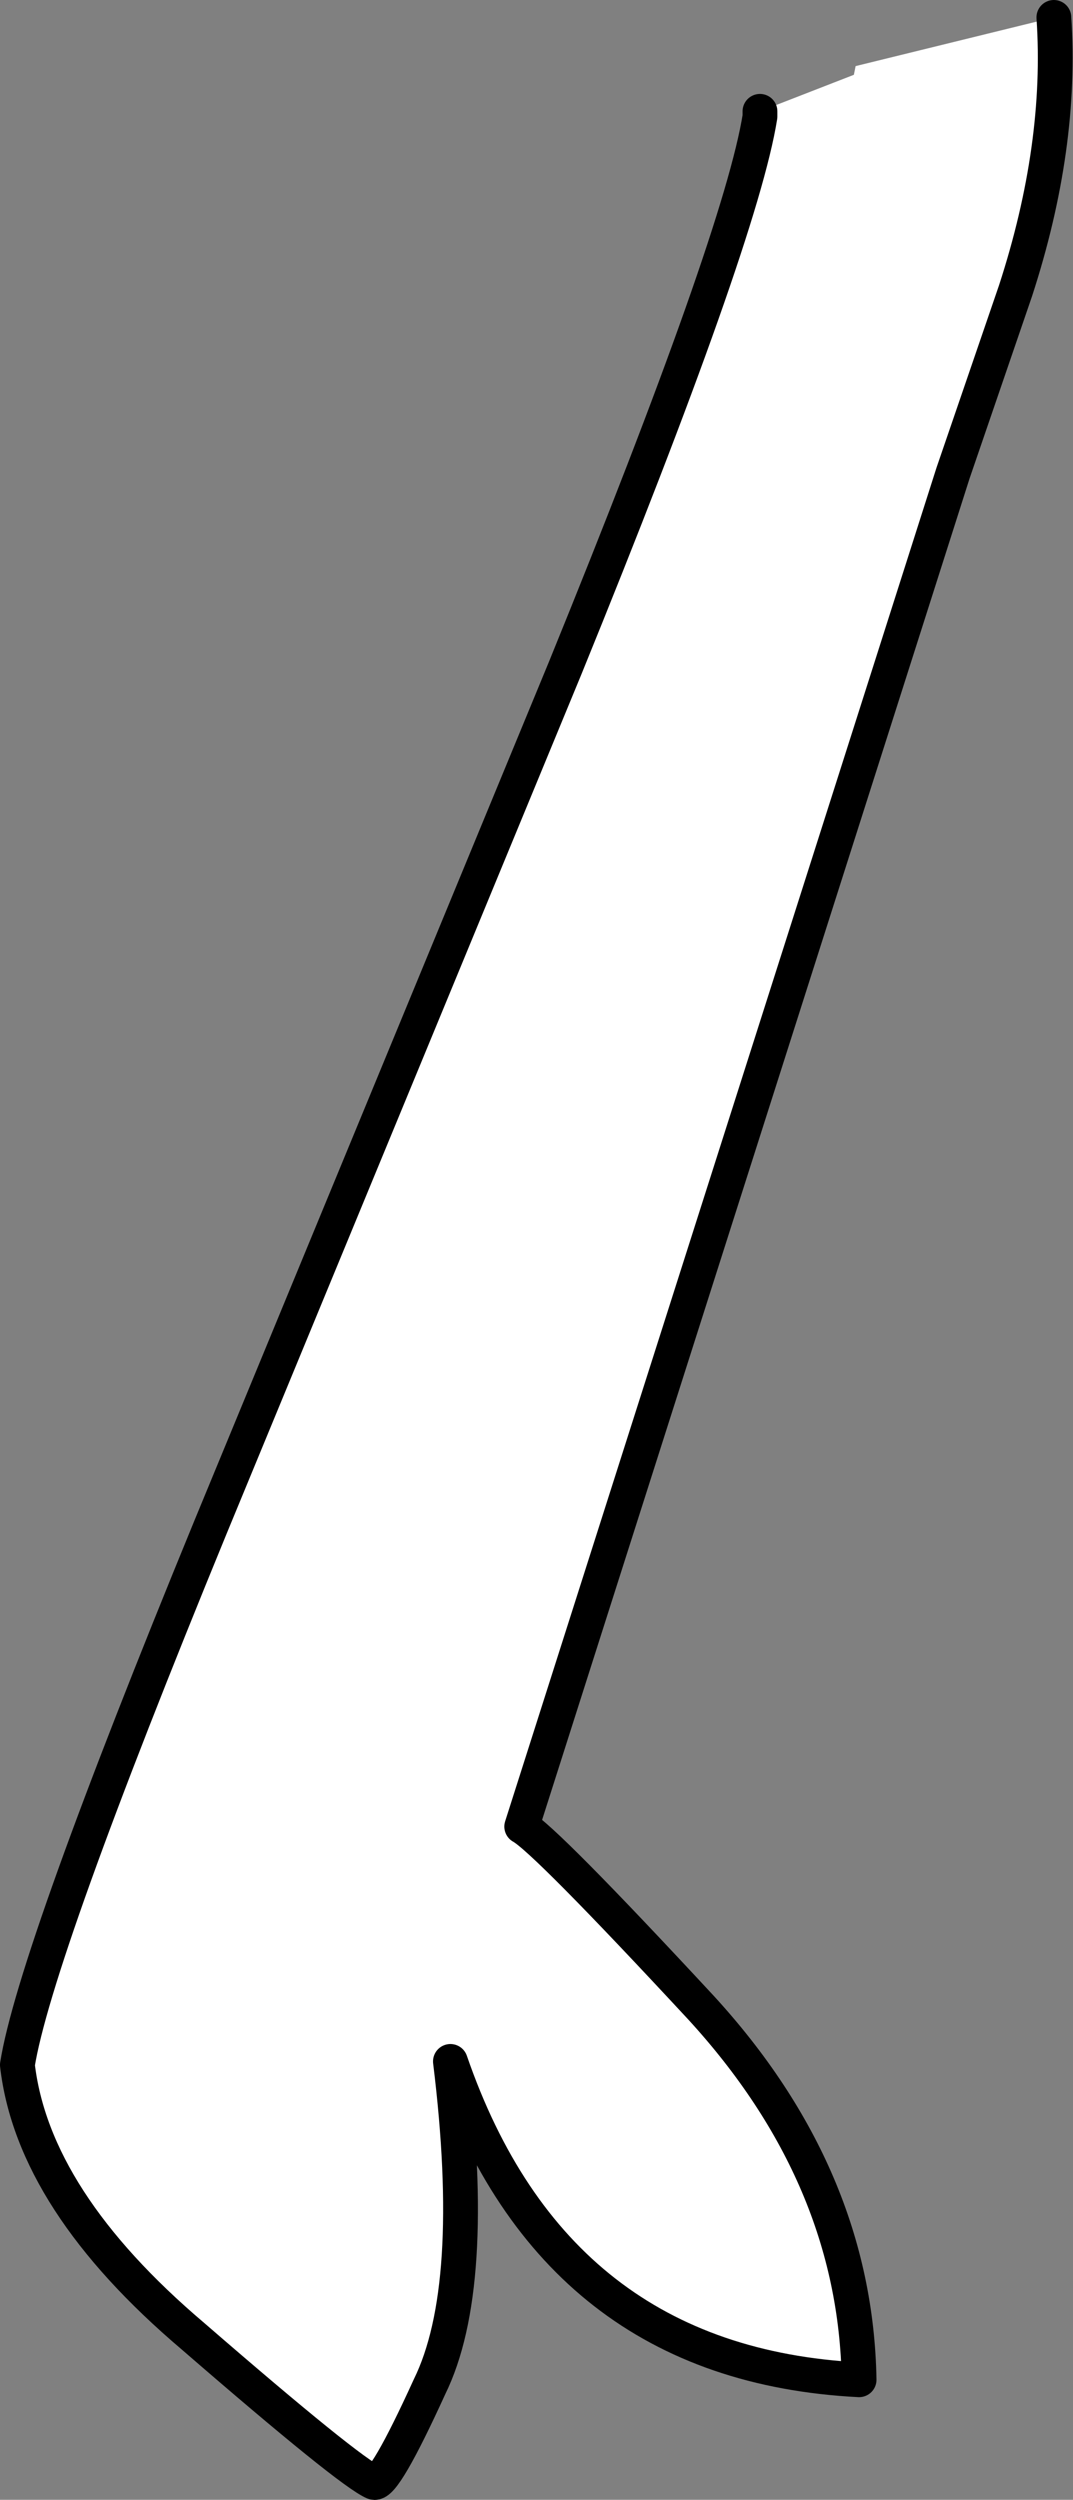 <?xml version="1.0" encoding="UTF-8" standalone="no"?>
<svg xmlns:xlink="http://www.w3.org/1999/xlink" height="71.85px" width="30.85px" xmlns="http://www.w3.org/2000/svg">
  <rect width="100%" height="100%" fill="#808080" stroke="none"/>
  <g transform="matrix(1.0, 0.0, 0.0, 1.0, 0.5, 0.5)">
    <path d="M29.8 0.0 Q30.05 3.7 28.7 7.85 L26.9 13.1 14.5 52.0 Q15.15 52.35 19.65 57.2 24.1 62.05 24.2 67.9 15.45 67.45 12.45 58.75 13.25 65.25 11.85 68.1 10.55 70.95 10.25 70.85 9.55 70.55 5.05 66.65 0.45 62.75 0.0 58.85 0.5 55.7 5.55 43.4 L15.75 18.7 Q20.8 6.3 21.35 2.85 L21.35 2.7 24.05 1.65 24.1 1.4 29.8 0.0" fill="#ffffff" fill-rule="evenodd" stroke="none"/>
    <path d="M21.35 2.7 L21.35 2.85 Q20.8 6.3 15.75 18.7 L5.55 43.4 Q0.5 55.7 0.0 58.85 0.45 62.75 5.05 66.65 9.55 70.55 10.25 70.85 10.55 70.95 11.85 68.1 13.25 65.25 12.45 58.75 15.45 67.45 24.2 67.9 24.1 62.05 19.65 57.2 15.15 52.35 14.5 52.0 L26.9 13.1 28.7 7.85 Q30.05 3.7 29.8 0.0" fill="none" stroke="#000000" stroke-linecap="round" stroke-linejoin="round" stroke-width="1.0"/>
  </g>
</svg>
